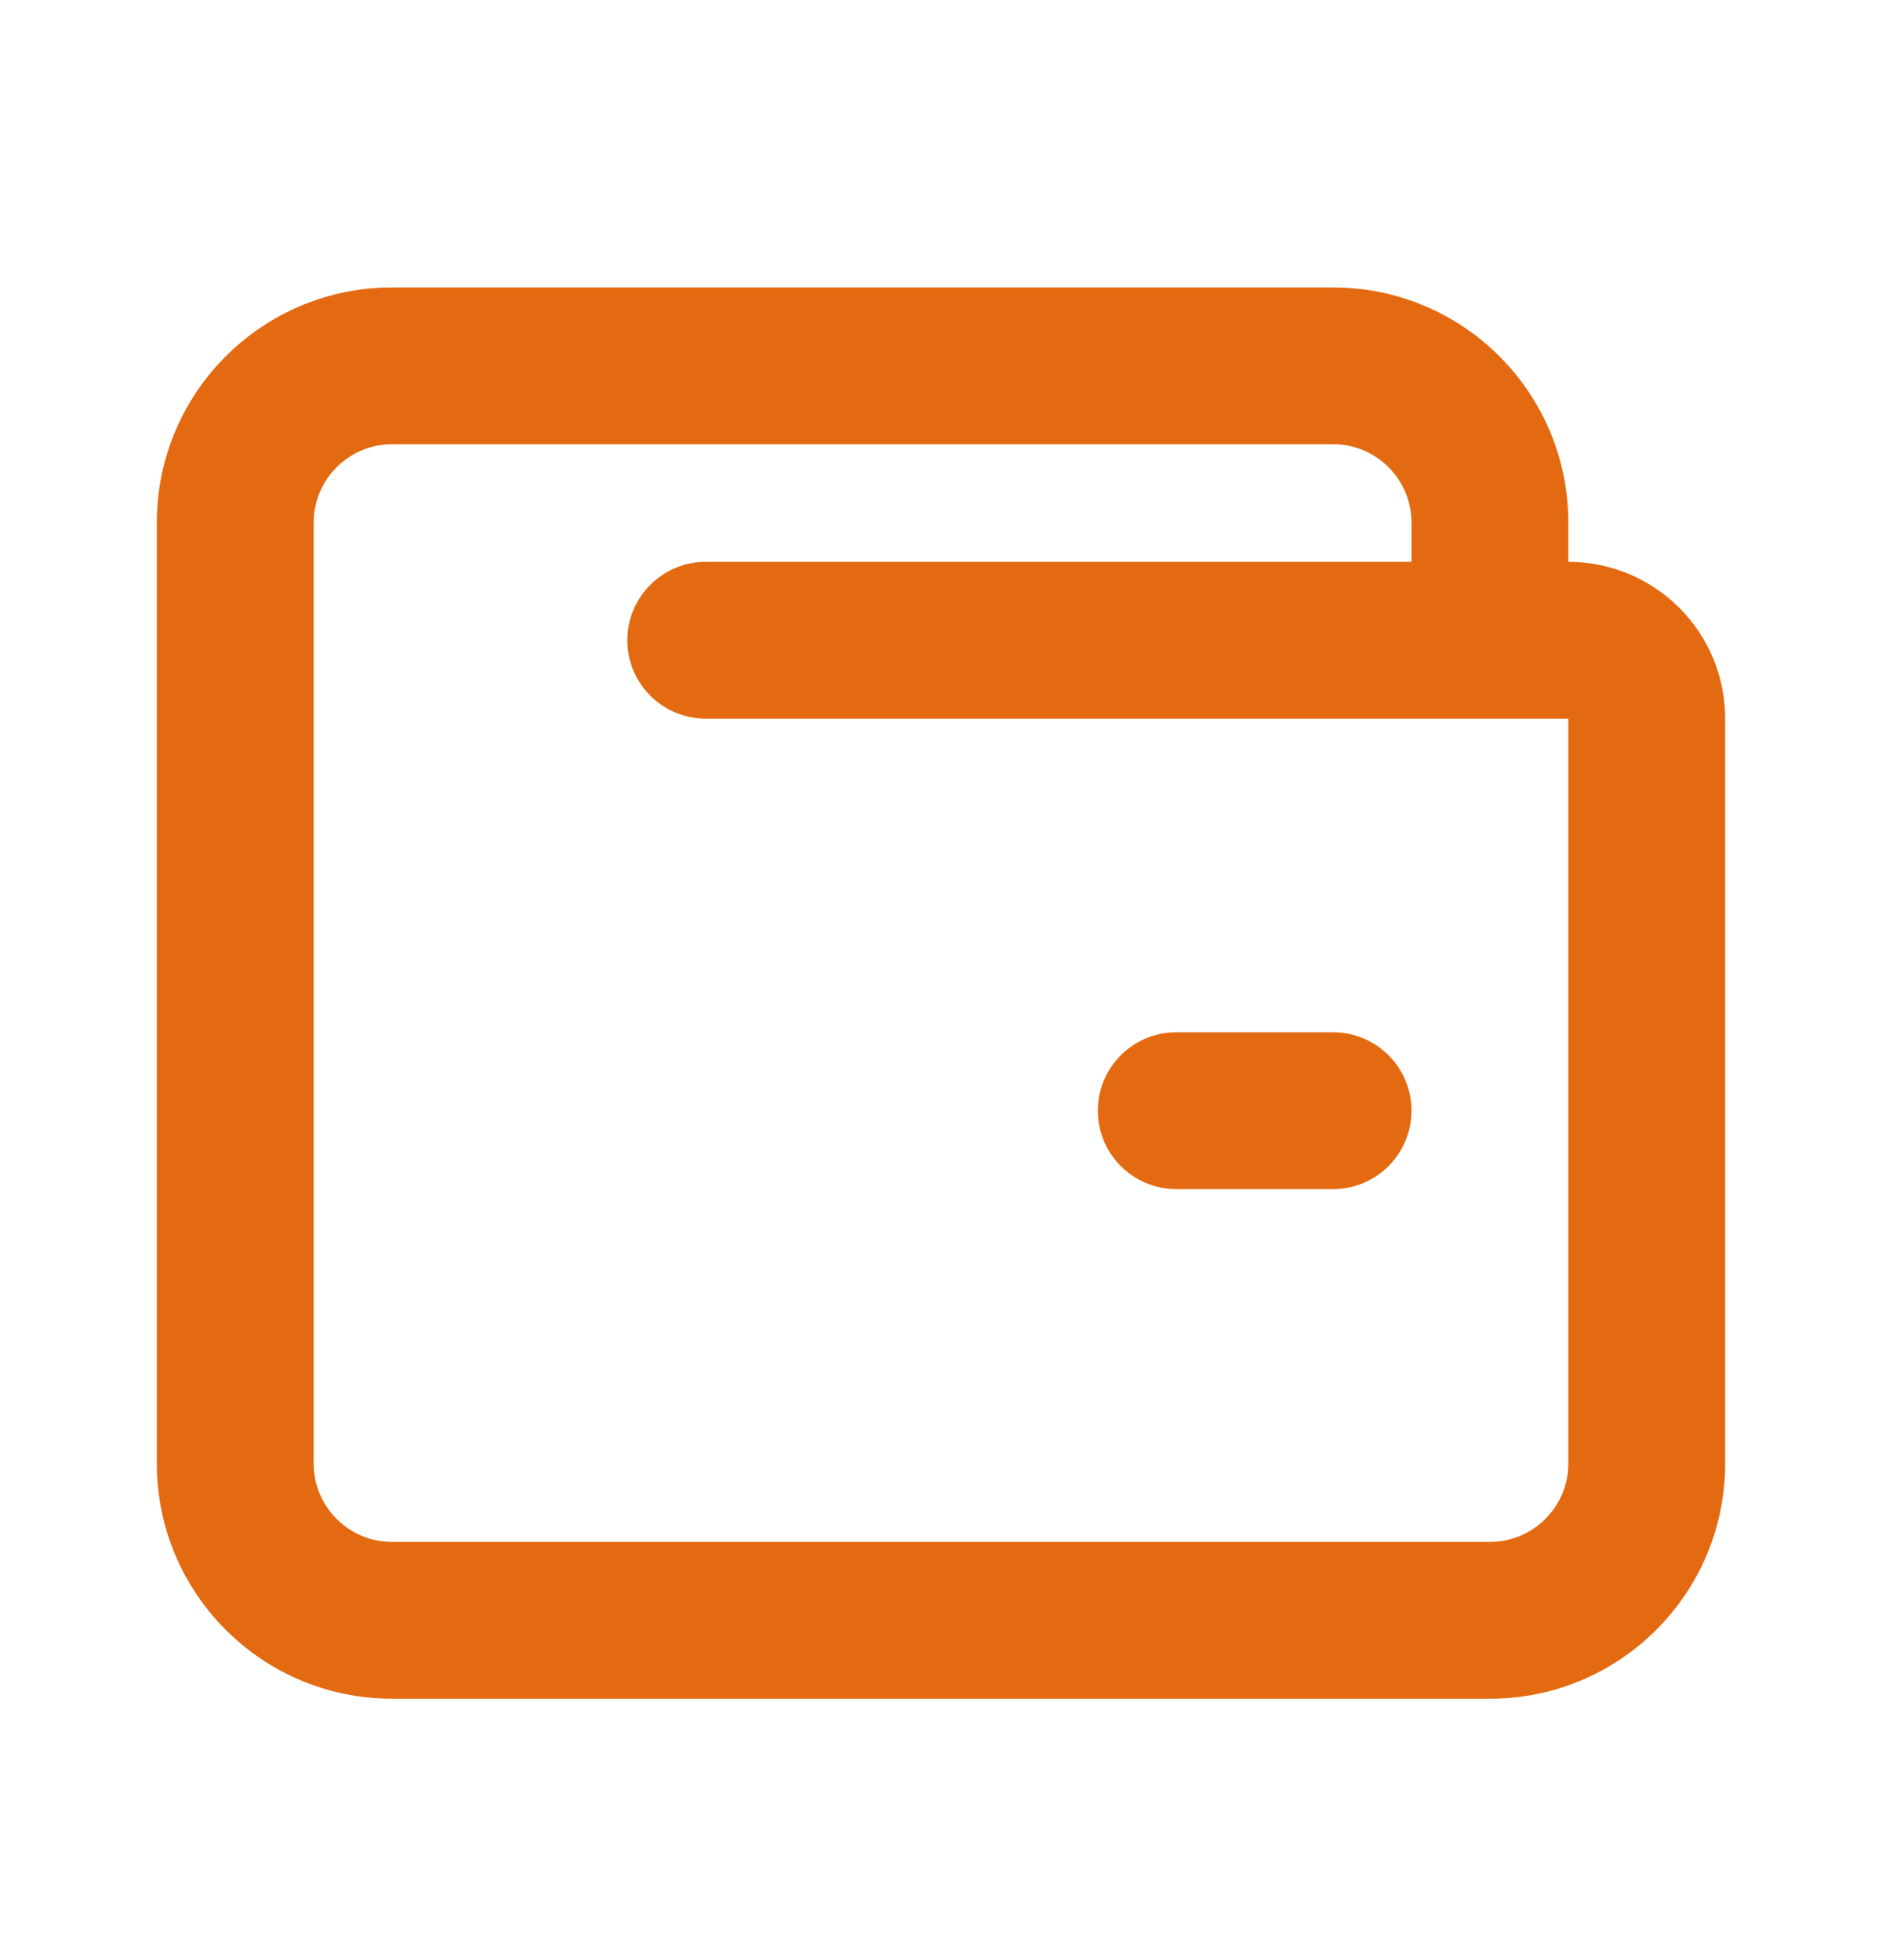 <svg width="24" height="25" viewBox="0 0 24 25" fill="none" xmlns="http://www.w3.org/2000/svg">
<path d="M15 13.166C14.448 13.166 14 13.614 14 14.166C14 14.718 14.448 15.166 15 15.166H17C17.552 15.166 18 14.718 18 14.166C18 13.614 17.552 13.166 17 13.166H15Z" fill="#E46A11"/>
<path fill-rule="evenodd" clip-rule="evenodd" d="M20 7.166C21.105 7.166 22 8.061 22 9.166V18.666C22 20.323 20.657 21.666 19 21.666H5C3.343 21.666 2 20.323 2 18.666V6.666C2 5.009 3.343 3.666 5 3.666H17C18.657 3.666 20 5.009 20 6.666V7.166ZM17 5.666H5C4.448 5.666 4 6.114 4 6.666V18.666C4 19.218 4.448 19.666 5 19.666H19C19.552 19.666 20 19.218 20 18.666V9.166H9C8.448 9.166 8 8.718 8 8.166C8 7.614 8.448 7.166 9 7.166H18V6.666C18 6.114 17.552 5.666 17 5.666Z" fill="#E46A11"/>
</svg>
